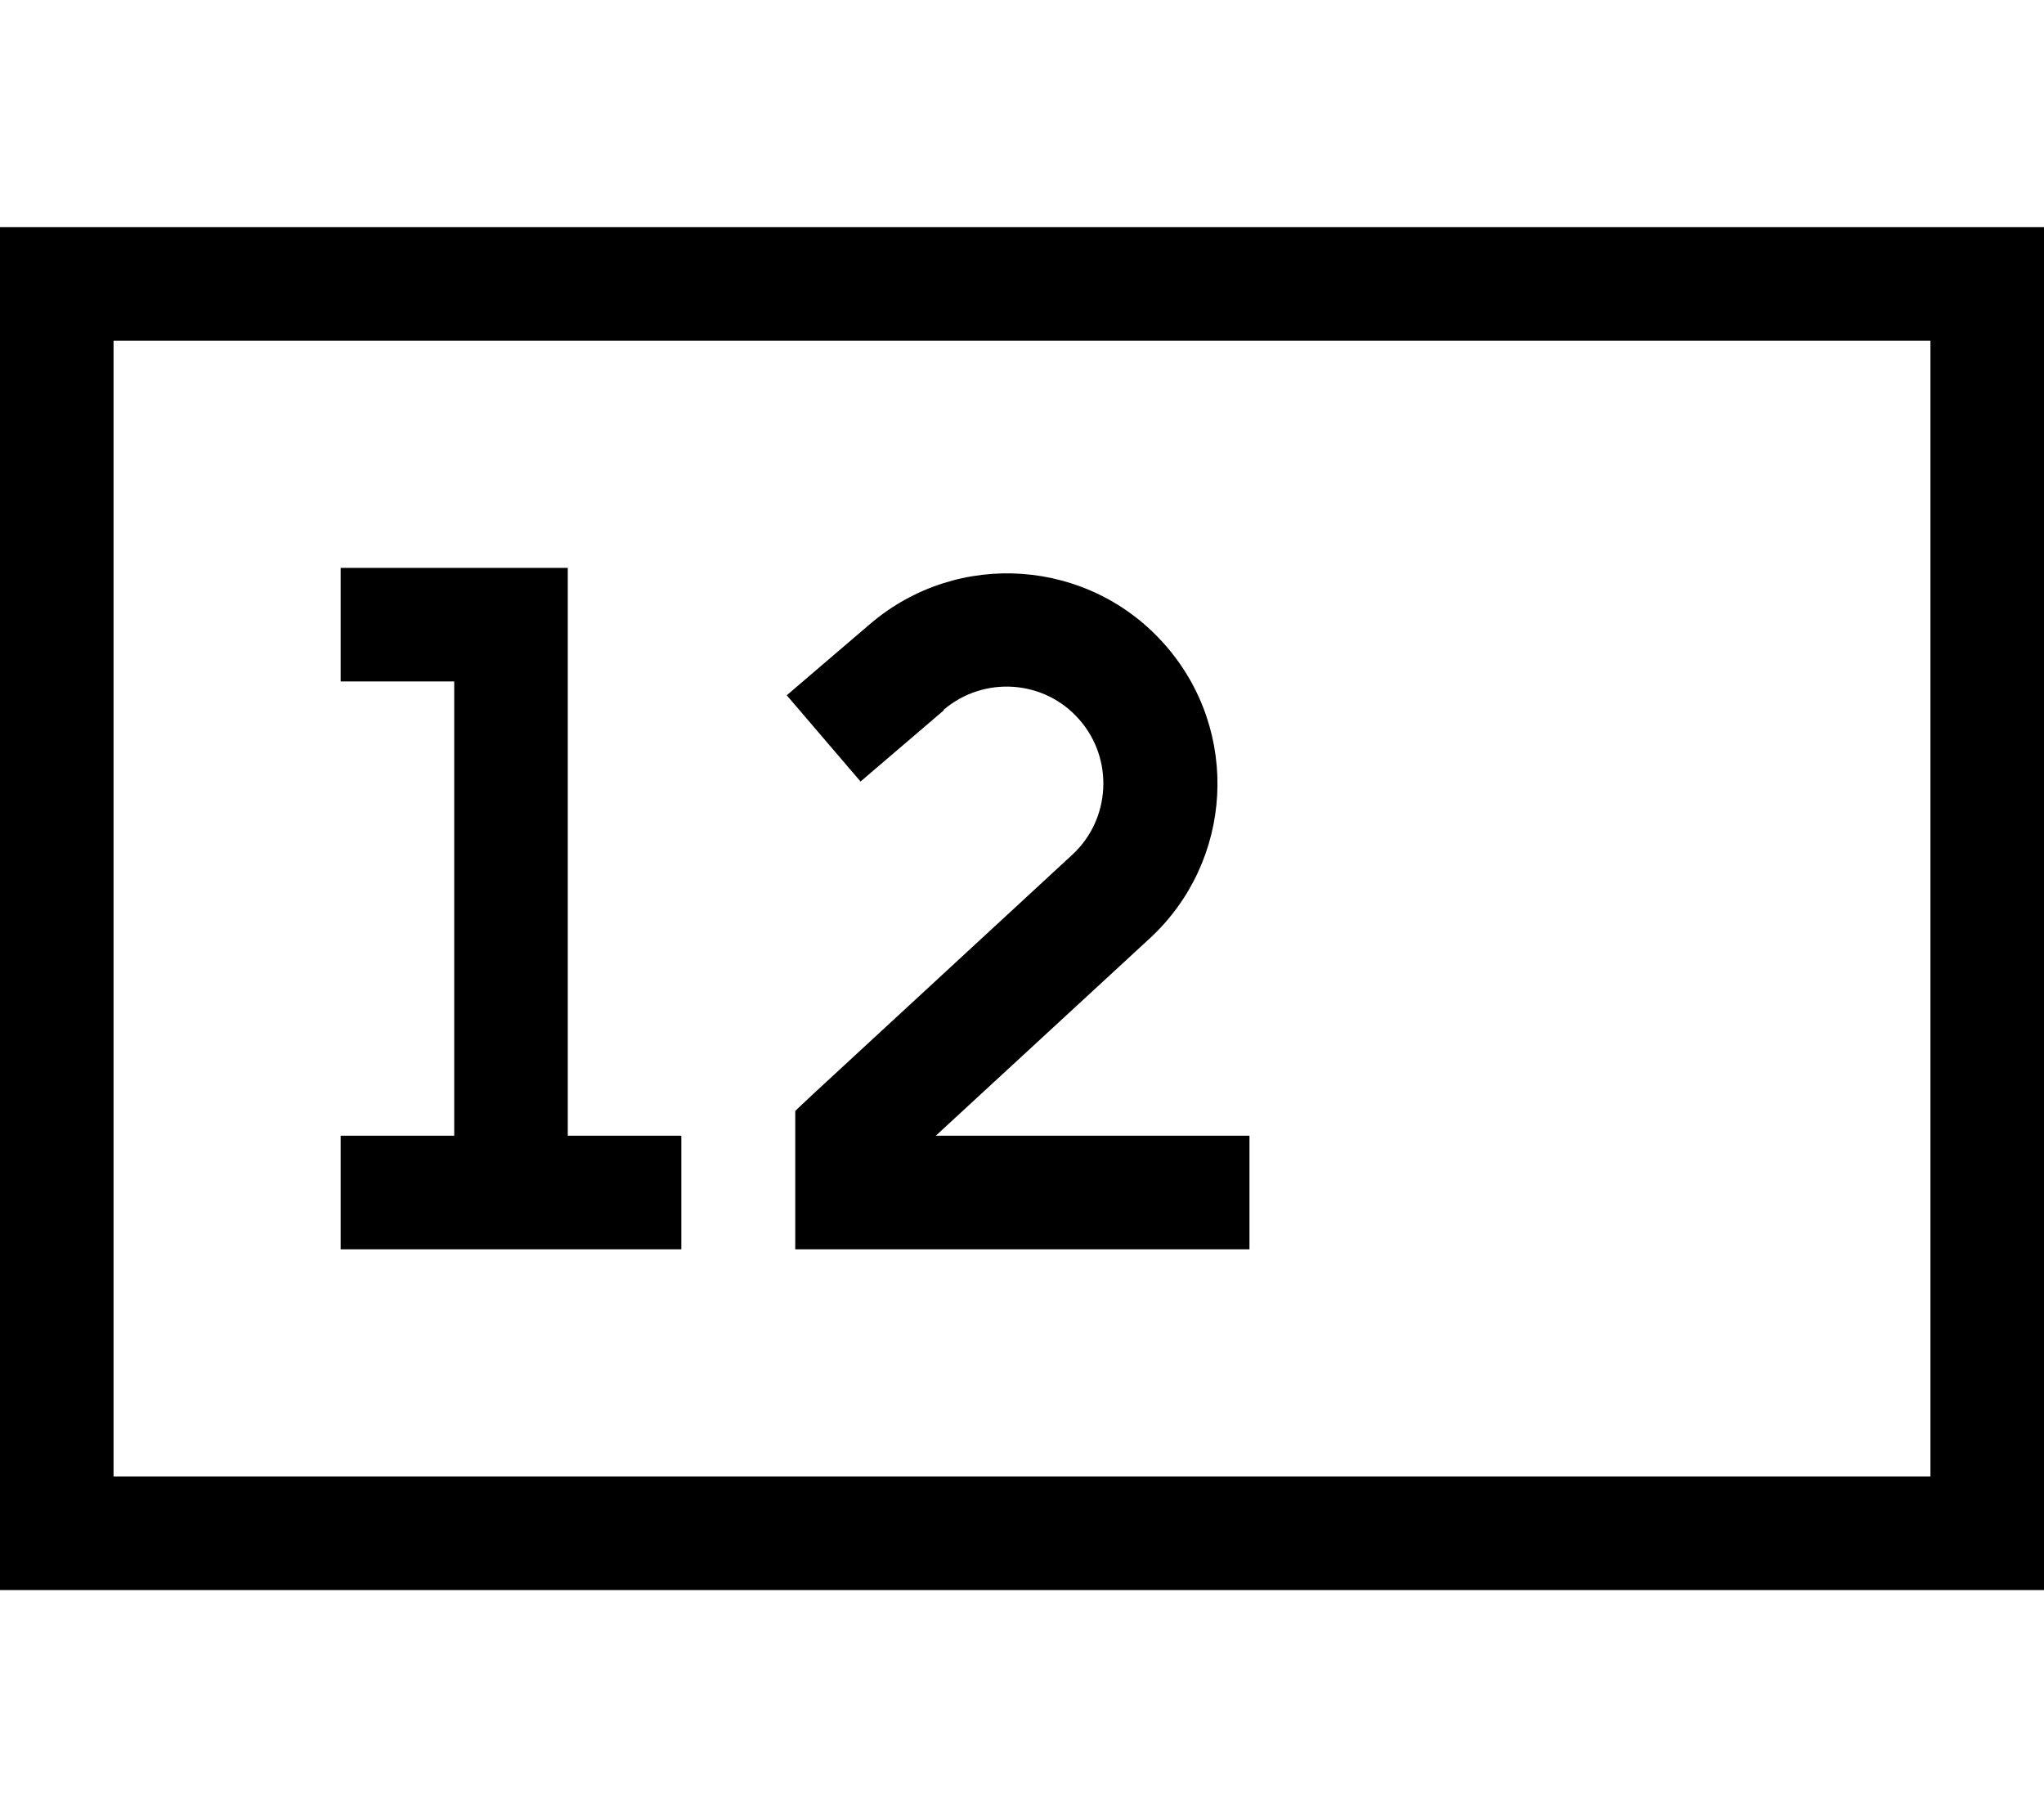 <svg xmlns="http://www.w3.org/2000/svg" viewBox="0 0 576 512"><!--! Font Awesome Pro 7.1.0 by @fontawesome - https://fontawesome.com License - https://fontawesome.com/license (Commercial License) Copyright 2025 Fonticons, Inc. --><path fill="currentColor" d="M544 96l0 320-512 0 0-320 512 0zM32 64l-32 0 0 384 576 0 0-384-544 0zm64 96l0 32 32 0 0 128-32 0 0 32 96 0 0-32-32 0 0-160-64 0zm169.9 40c11.4-9.7 28.5-8.5 38.3 2.8 9.7 11.1 8.8 28-2 38l-73 67.4-5.1 4.8 0 39 128 0 0-32-88.4 0 60.3-55.6c23.6-21.8 25.6-58.4 4.4-82.6-21.4-24.5-58.5-27.1-83.2-6l-23.5 20.1 20.8 24.3 23.5-20.1z"/></svg>